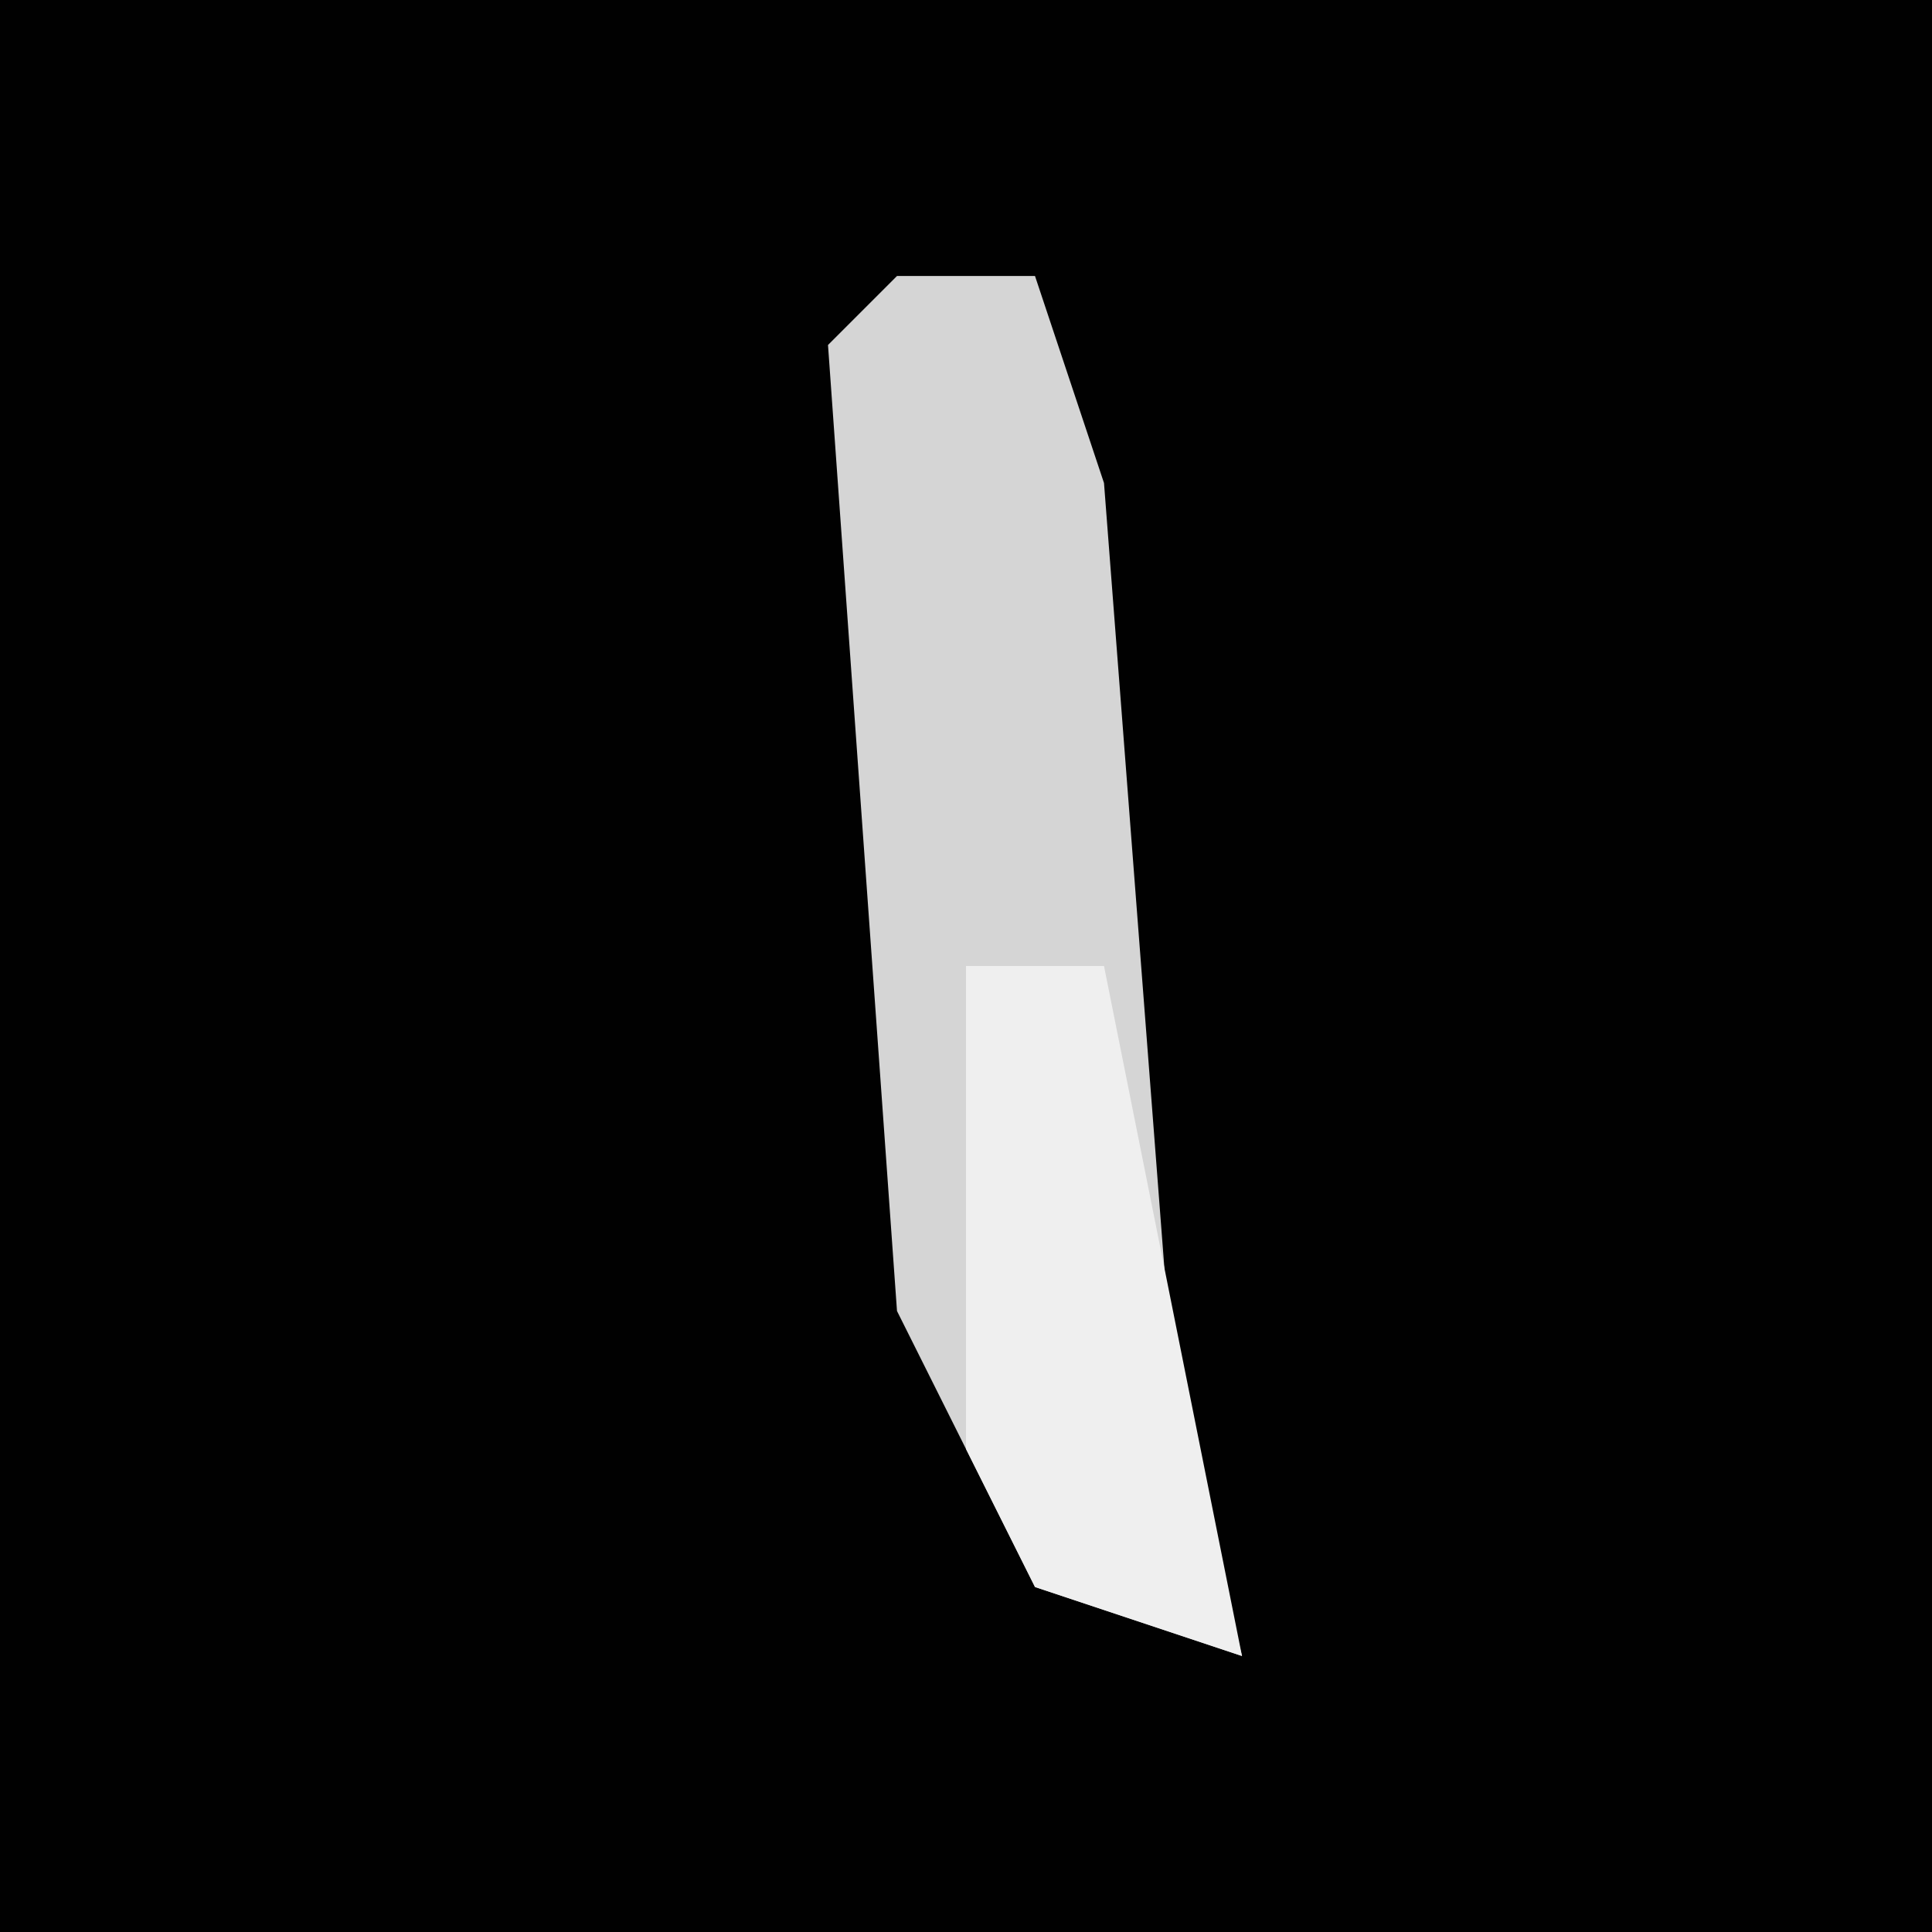 <?xml version="1.0" encoding="UTF-8"?>
<svg version="1.1" xmlns="http://www.w3.org/2000/svg" width="28" height="28">
<path d="M0,0 L28,0 L28,28 L0,28 Z " fill="#010101" transform="translate(0,0)"/>
<path d="M0,0 L2,0 L3,3 L4,16 L5,20 L2,19 L0,15 L-1,1 Z " fill="#D5D5D5" transform="translate(13,4)"/>
<path d="M0,0 L2,0 L4,10 L1,9 L0,7 Z " fill="#EFEFEF" transform="translate(14,14)"/>
</svg>
